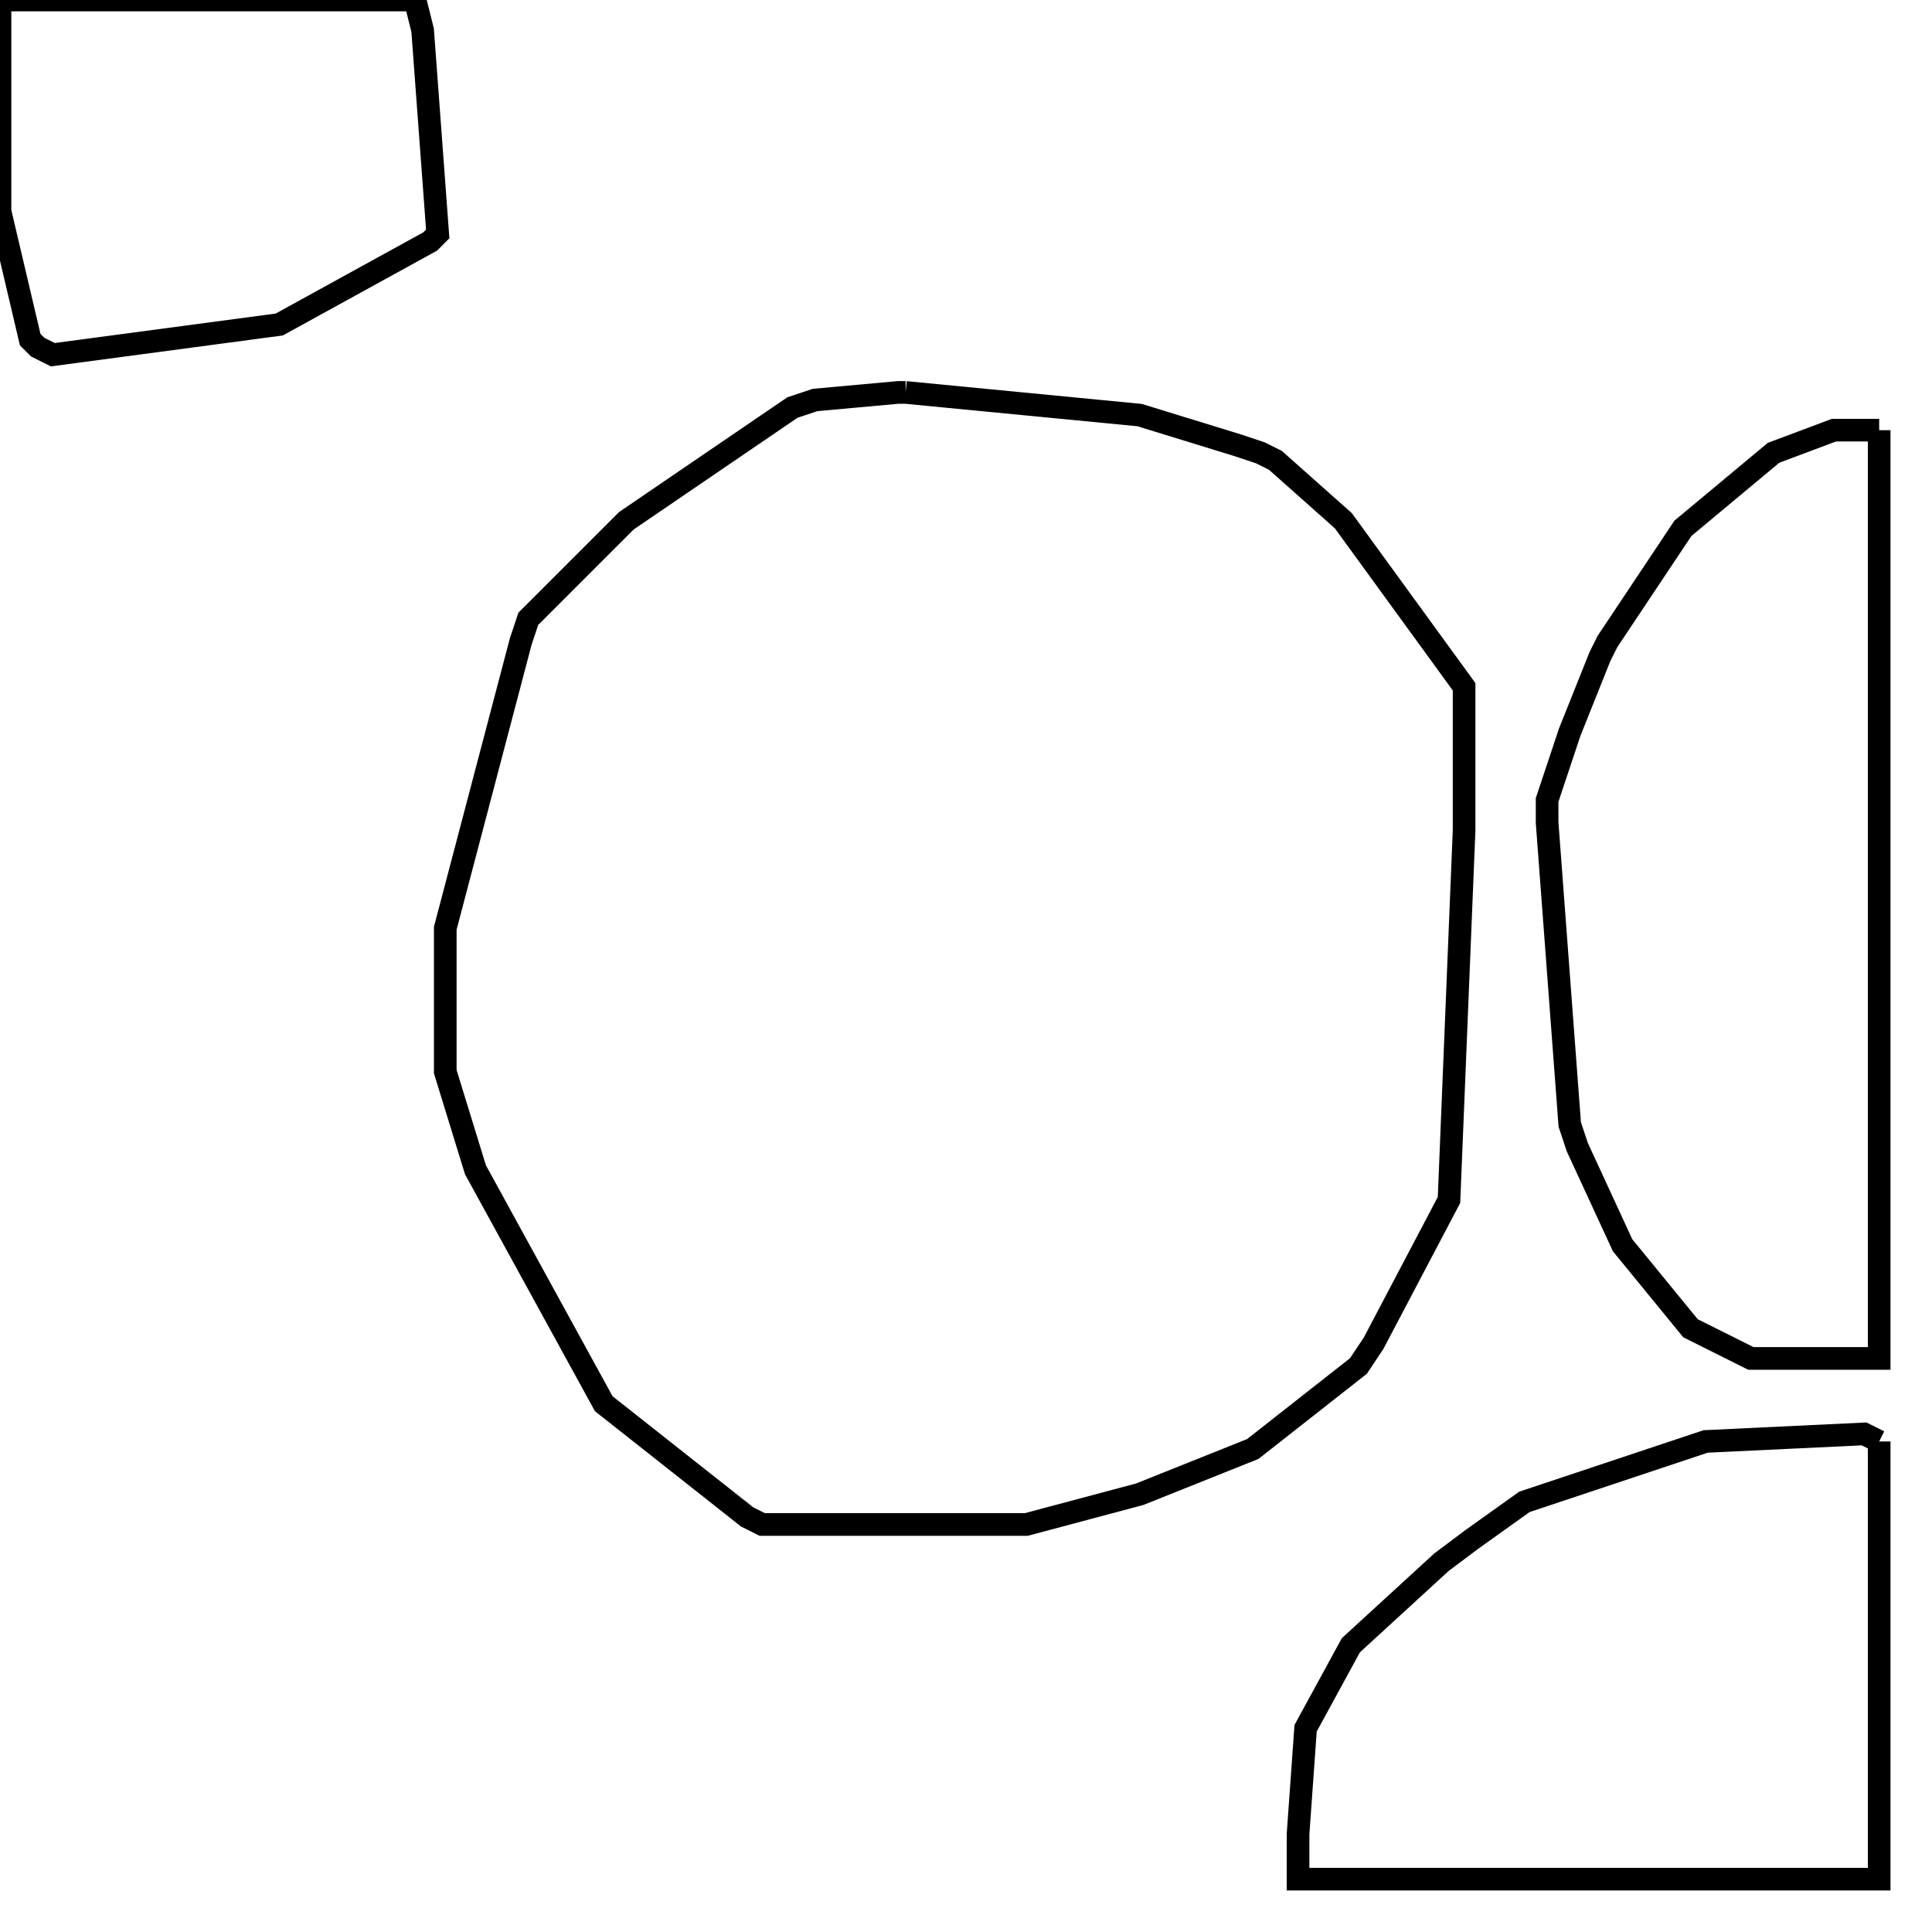 <svg width="256" height="256" xmlns="http://www.w3.org/2000/svg" fill-opacity="0" stroke="black" stroke-width="3" ><path d="M120 52 151 55 164 59 167 60 169 61 178 69 194 91 194 110 192 159 182 178 180 181 166 192 151 198 136 202 101 202 99 201 80 186 63 155 59 142 59 123 69 85 70 82 83 69 105 54 108 53 119 52 120 52 "/><path d="M249 57 249 180 232 180 224 176 215 165 209 152 208 149 205 109 205 106 208 97 212 87 213 85 223 70 235 60 243 57 249 57 "/><path d="M249 191 249 249 172 249 172 243 173 229 179 218 191 207 195 204 202 199 226 191 247 190 249 191 "/><path d="M55 0 56 4 58 31 57 32 37 43 7 47 5 46 4 45 0 28 0 0 55 0 "/></svg>